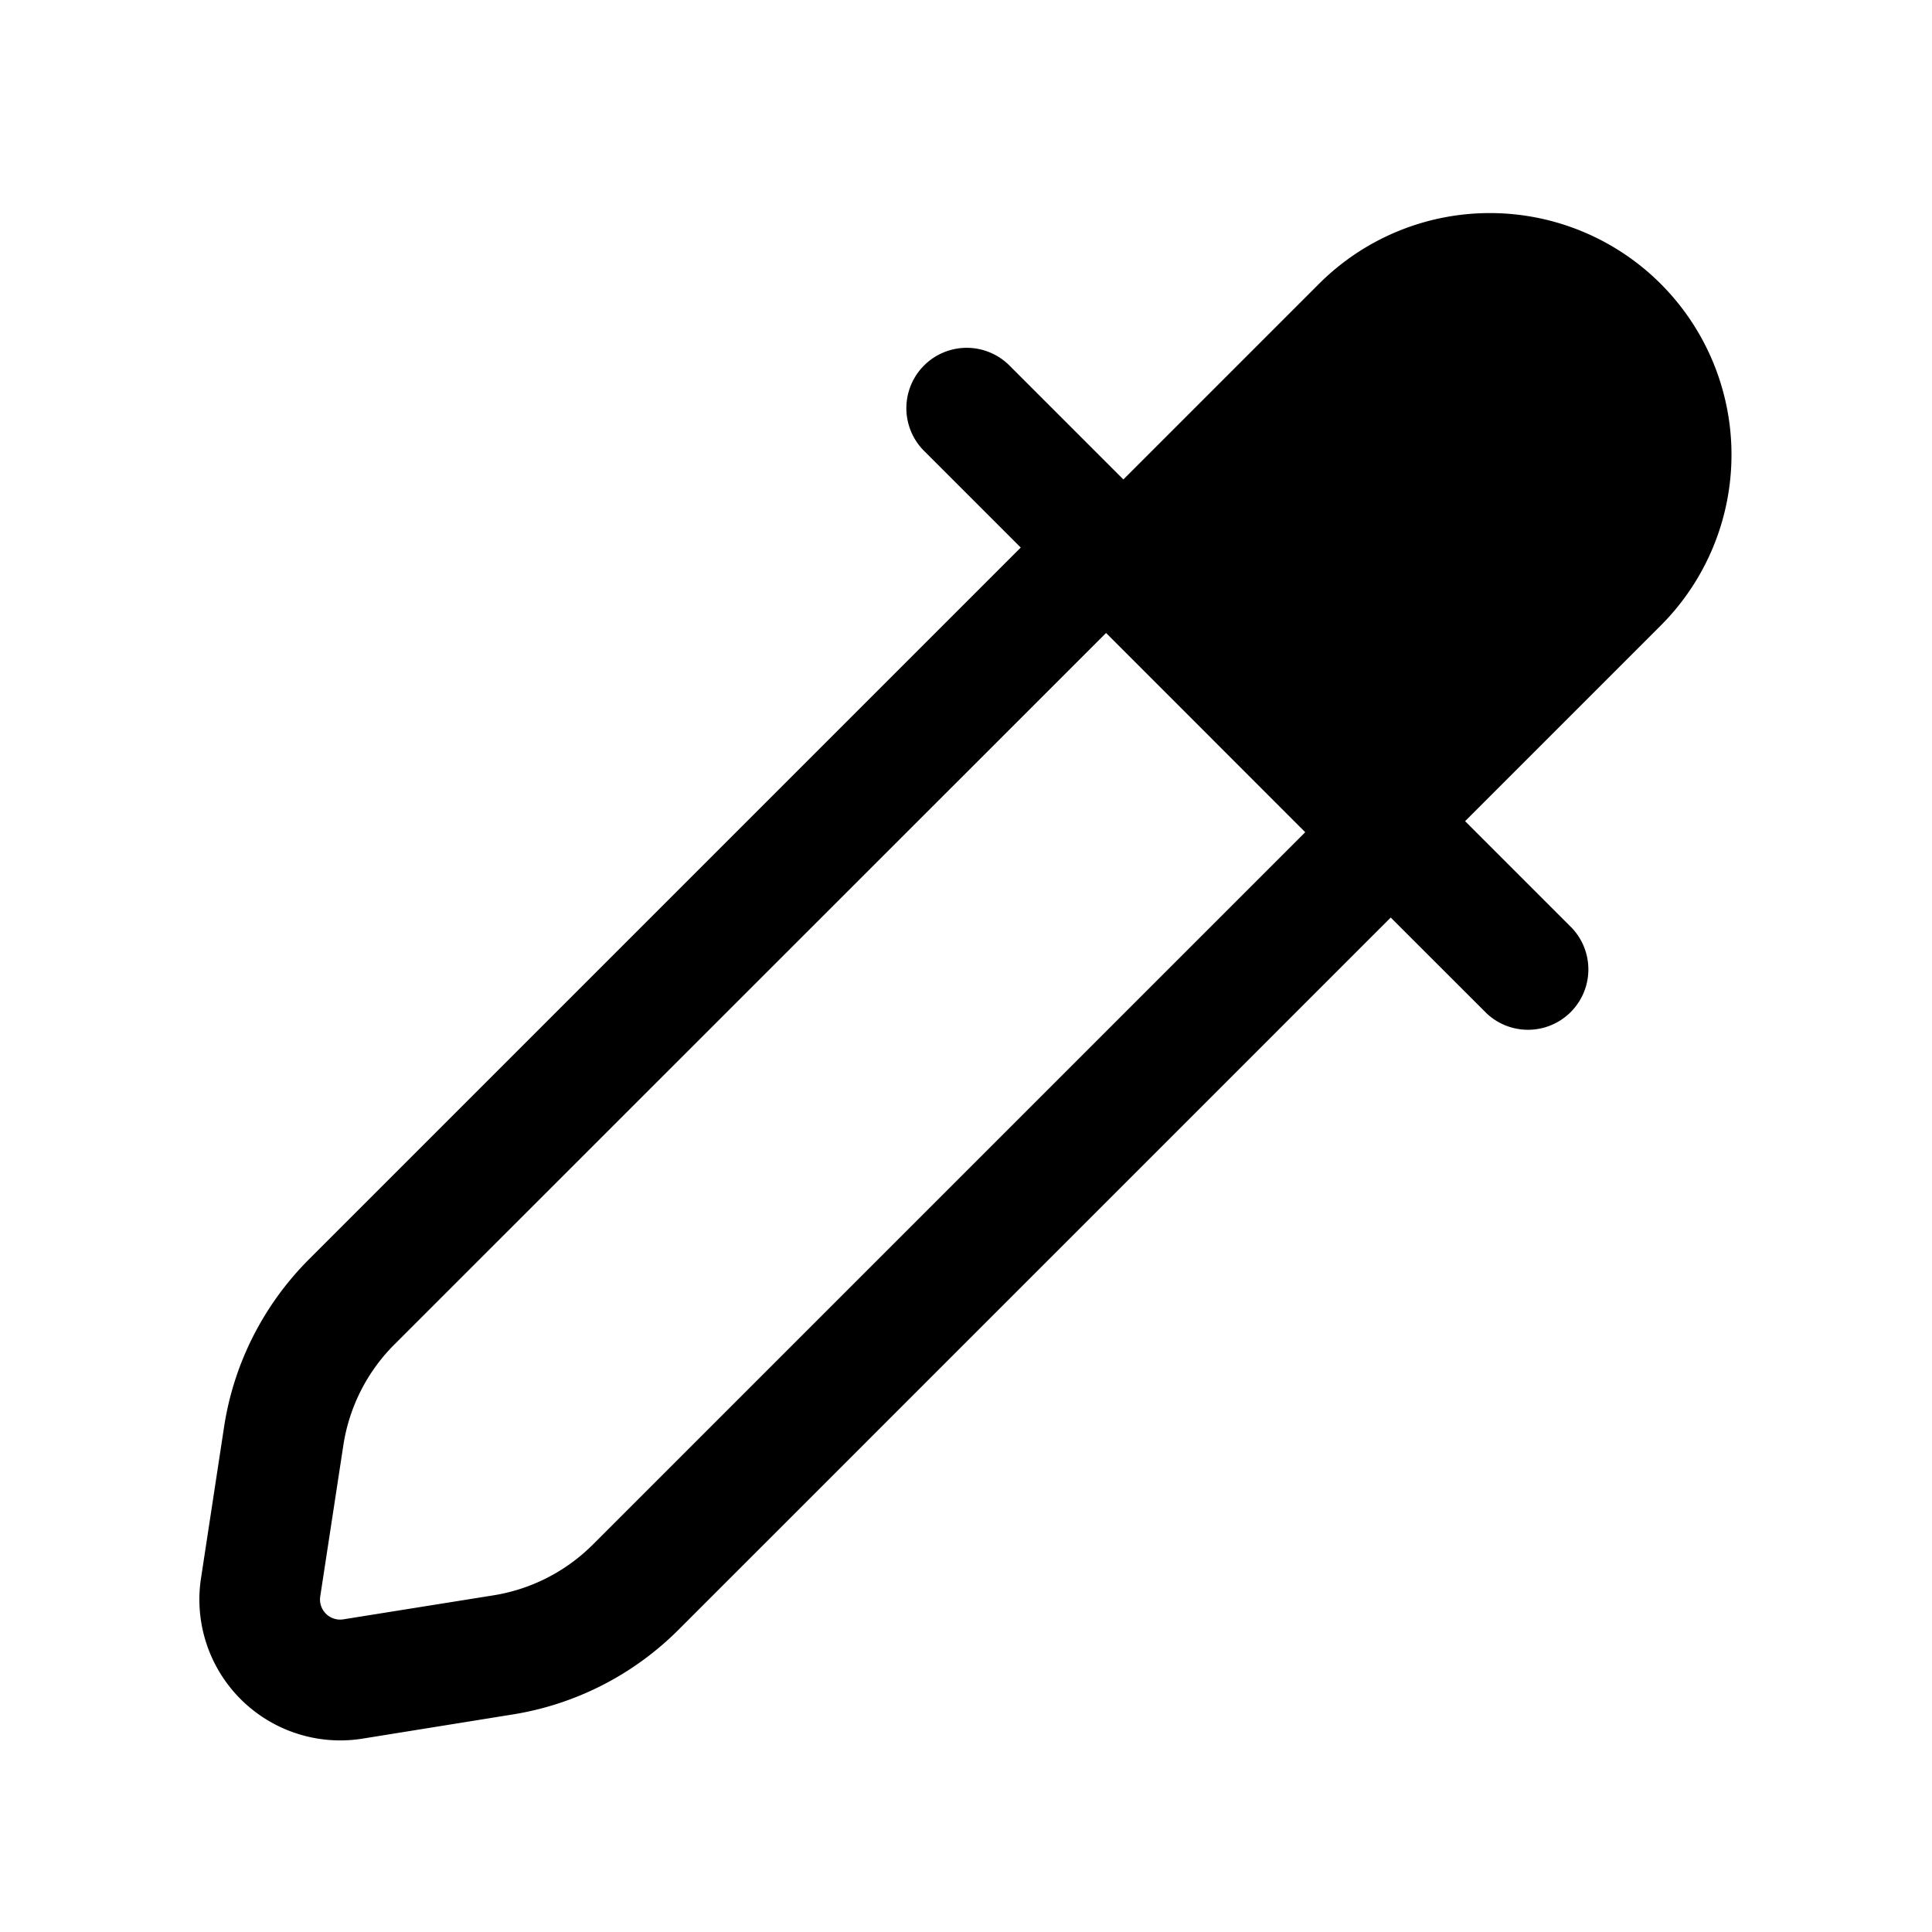 <svg width="24" height="24" viewBox="0 0 24 24" fill="none" xmlns="http://www.w3.org/2000/svg"><path fill-rule="evenodd" clip-rule="evenodd" d="M16.385 3.526a3.001 3.001 0 014.245 4.245l-2.43 2.43 1.33 1.33a.75.75 0 01-1.06 1.06l-1.194-1.193-8.85 8.85a3.75 3.75 0 01-2.059 1.05l-1.864.3a1.75 1.75 0 01-2.006-1.993l.286-1.876c.12-.79.49-1.52 1.056-2.086l8.841-8.841-1.21-1.21a.75.75 0 011.06-1.061l1.425 1.425 2.43-2.43zM13.74 7.863l-8.842 8.84a2.25 2.25 0 00-.633 1.252l-.287 1.877a.25.25 0 00.287.284l1.864-.298a2.25 2.25 0 001.235-.63l8.85-8.85-2.474-2.475z" fill="currentColor"/></svg>